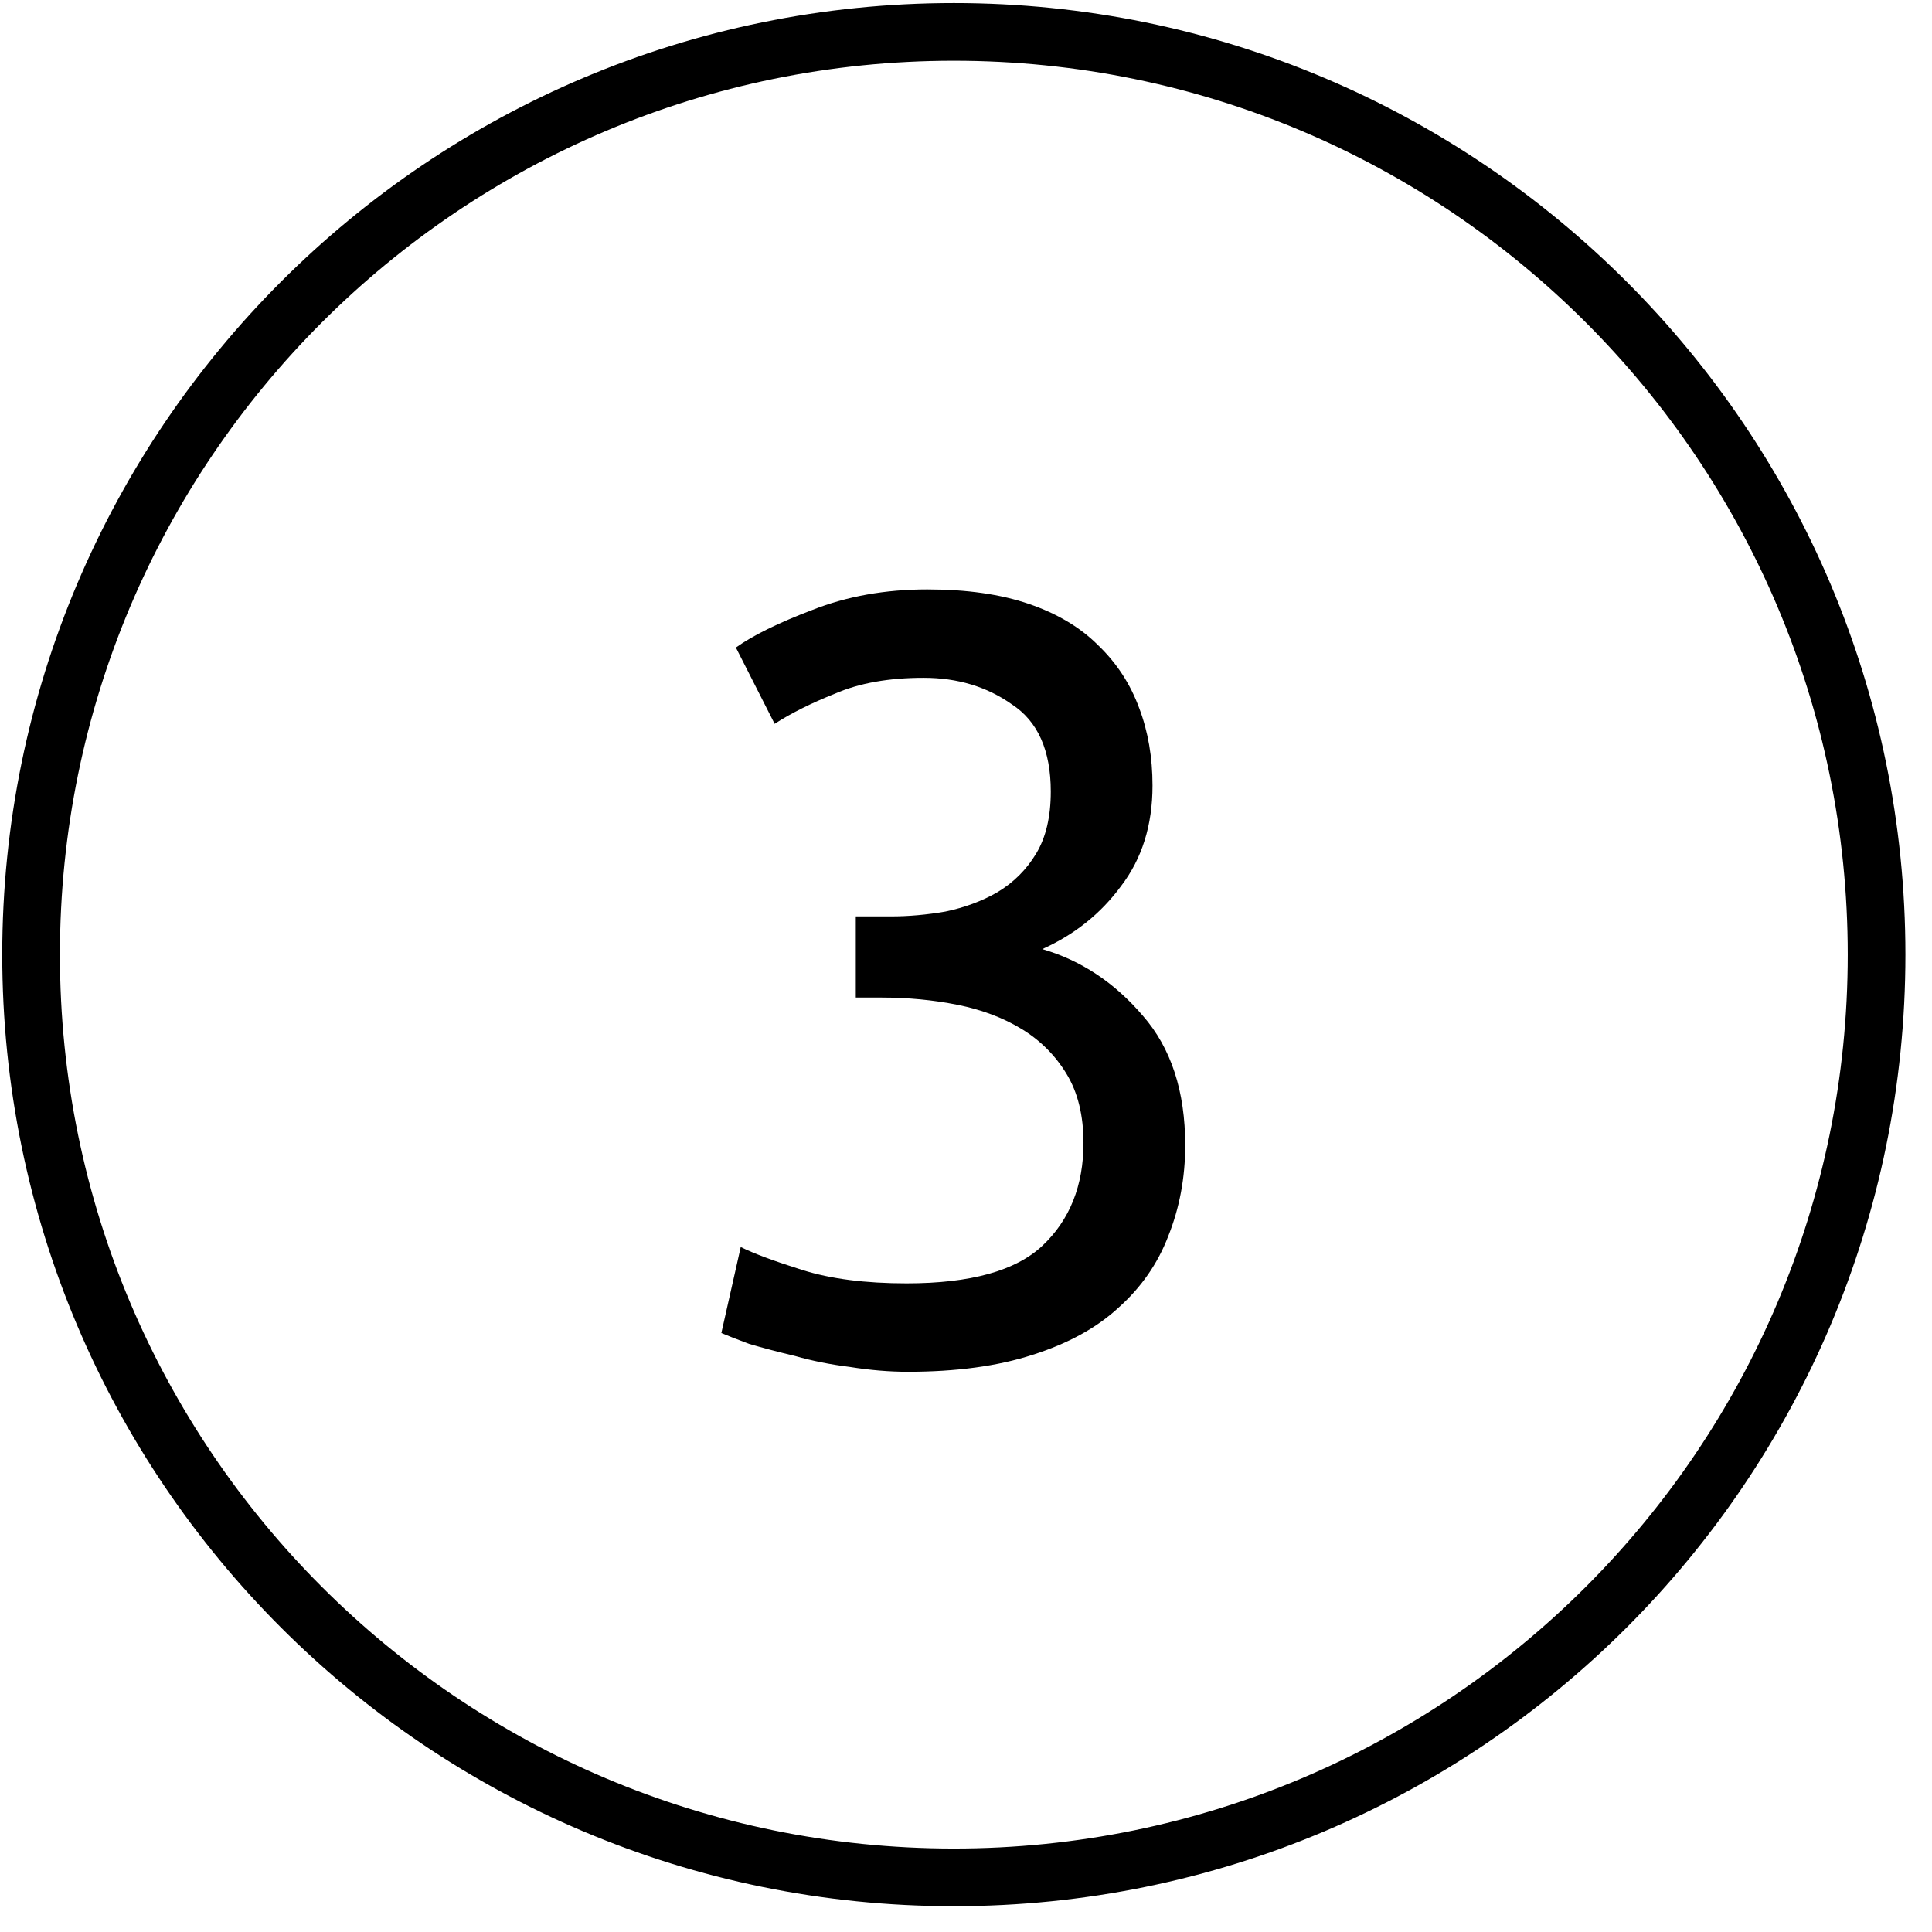<svg width="67" height="67" viewBox="0 0 67 67" fill="none" xmlns="http://www.w3.org/2000/svg">
<path d="M31.442 44.506C33.654 44.506 35.222 44.072 36.146 43.204C37.098 42.308 37.574 41.118 37.574 39.634C37.574 38.682 37.378 37.884 36.986 37.24C36.594 36.596 36.076 36.078 35.432 35.686C34.788 35.294 34.046 35.014 33.206 34.846C32.366 34.678 31.484 34.594 30.56 34.594H29.678V31.78H30.896C31.512 31.78 32.142 31.724 32.786 31.612C33.458 31.472 34.06 31.248 34.592 30.94C35.152 30.604 35.6 30.156 35.936 29.596C36.272 29.036 36.44 28.322 36.44 27.454C36.44 26.026 35.992 25.018 35.096 24.43C34.228 23.814 33.206 23.506 32.03 23.506C30.826 23.506 29.804 23.688 28.964 24.052C28.124 24.388 27.424 24.738 26.864 25.102L25.52 22.456C26.108 22.036 26.99 21.602 28.166 21.154C29.37 20.678 30.7 20.44 32.156 20.44C33.528 20.44 34.704 20.608 35.684 20.944C36.664 21.28 37.462 21.756 38.078 22.372C38.722 22.988 39.198 23.716 39.506 24.556C39.814 25.368 39.968 26.264 39.968 27.244C39.968 28.616 39.604 29.778 38.876 30.73C38.176 31.682 37.266 32.41 36.146 32.914C37.49 33.306 38.652 34.076 39.632 35.224C40.612 36.344 41.102 37.842 41.102 39.718C41.102 40.838 40.906 41.888 40.514 42.868C40.15 43.82 39.576 44.646 38.792 45.346C38.036 46.046 37.042 46.592 35.81 46.984C34.606 47.376 33.164 47.572 31.484 47.572C30.84 47.572 30.168 47.516 29.468 47.404C28.796 47.32 28.166 47.194 27.578 47.026C26.99 46.886 26.458 46.746 25.982 46.606C25.534 46.438 25.212 46.312 25.016 46.228L25.688 43.246C26.136 43.47 26.85 43.736 27.83 44.044C28.81 44.352 30.014 44.506 31.442 44.506Z" fill="black"/>
<path d="M33.078 65.106C50.751 65.106 65.078 50.779 65.078 33.106C65.078 15.433 50.751 1.106 33.078 1.106C15.405 1.106 1.078 15.433 1.078 33.106C1.078 50.779 15.405 65.106 33.078 65.106Z" stroke="black" stroke-width="2"/>
</svg>

